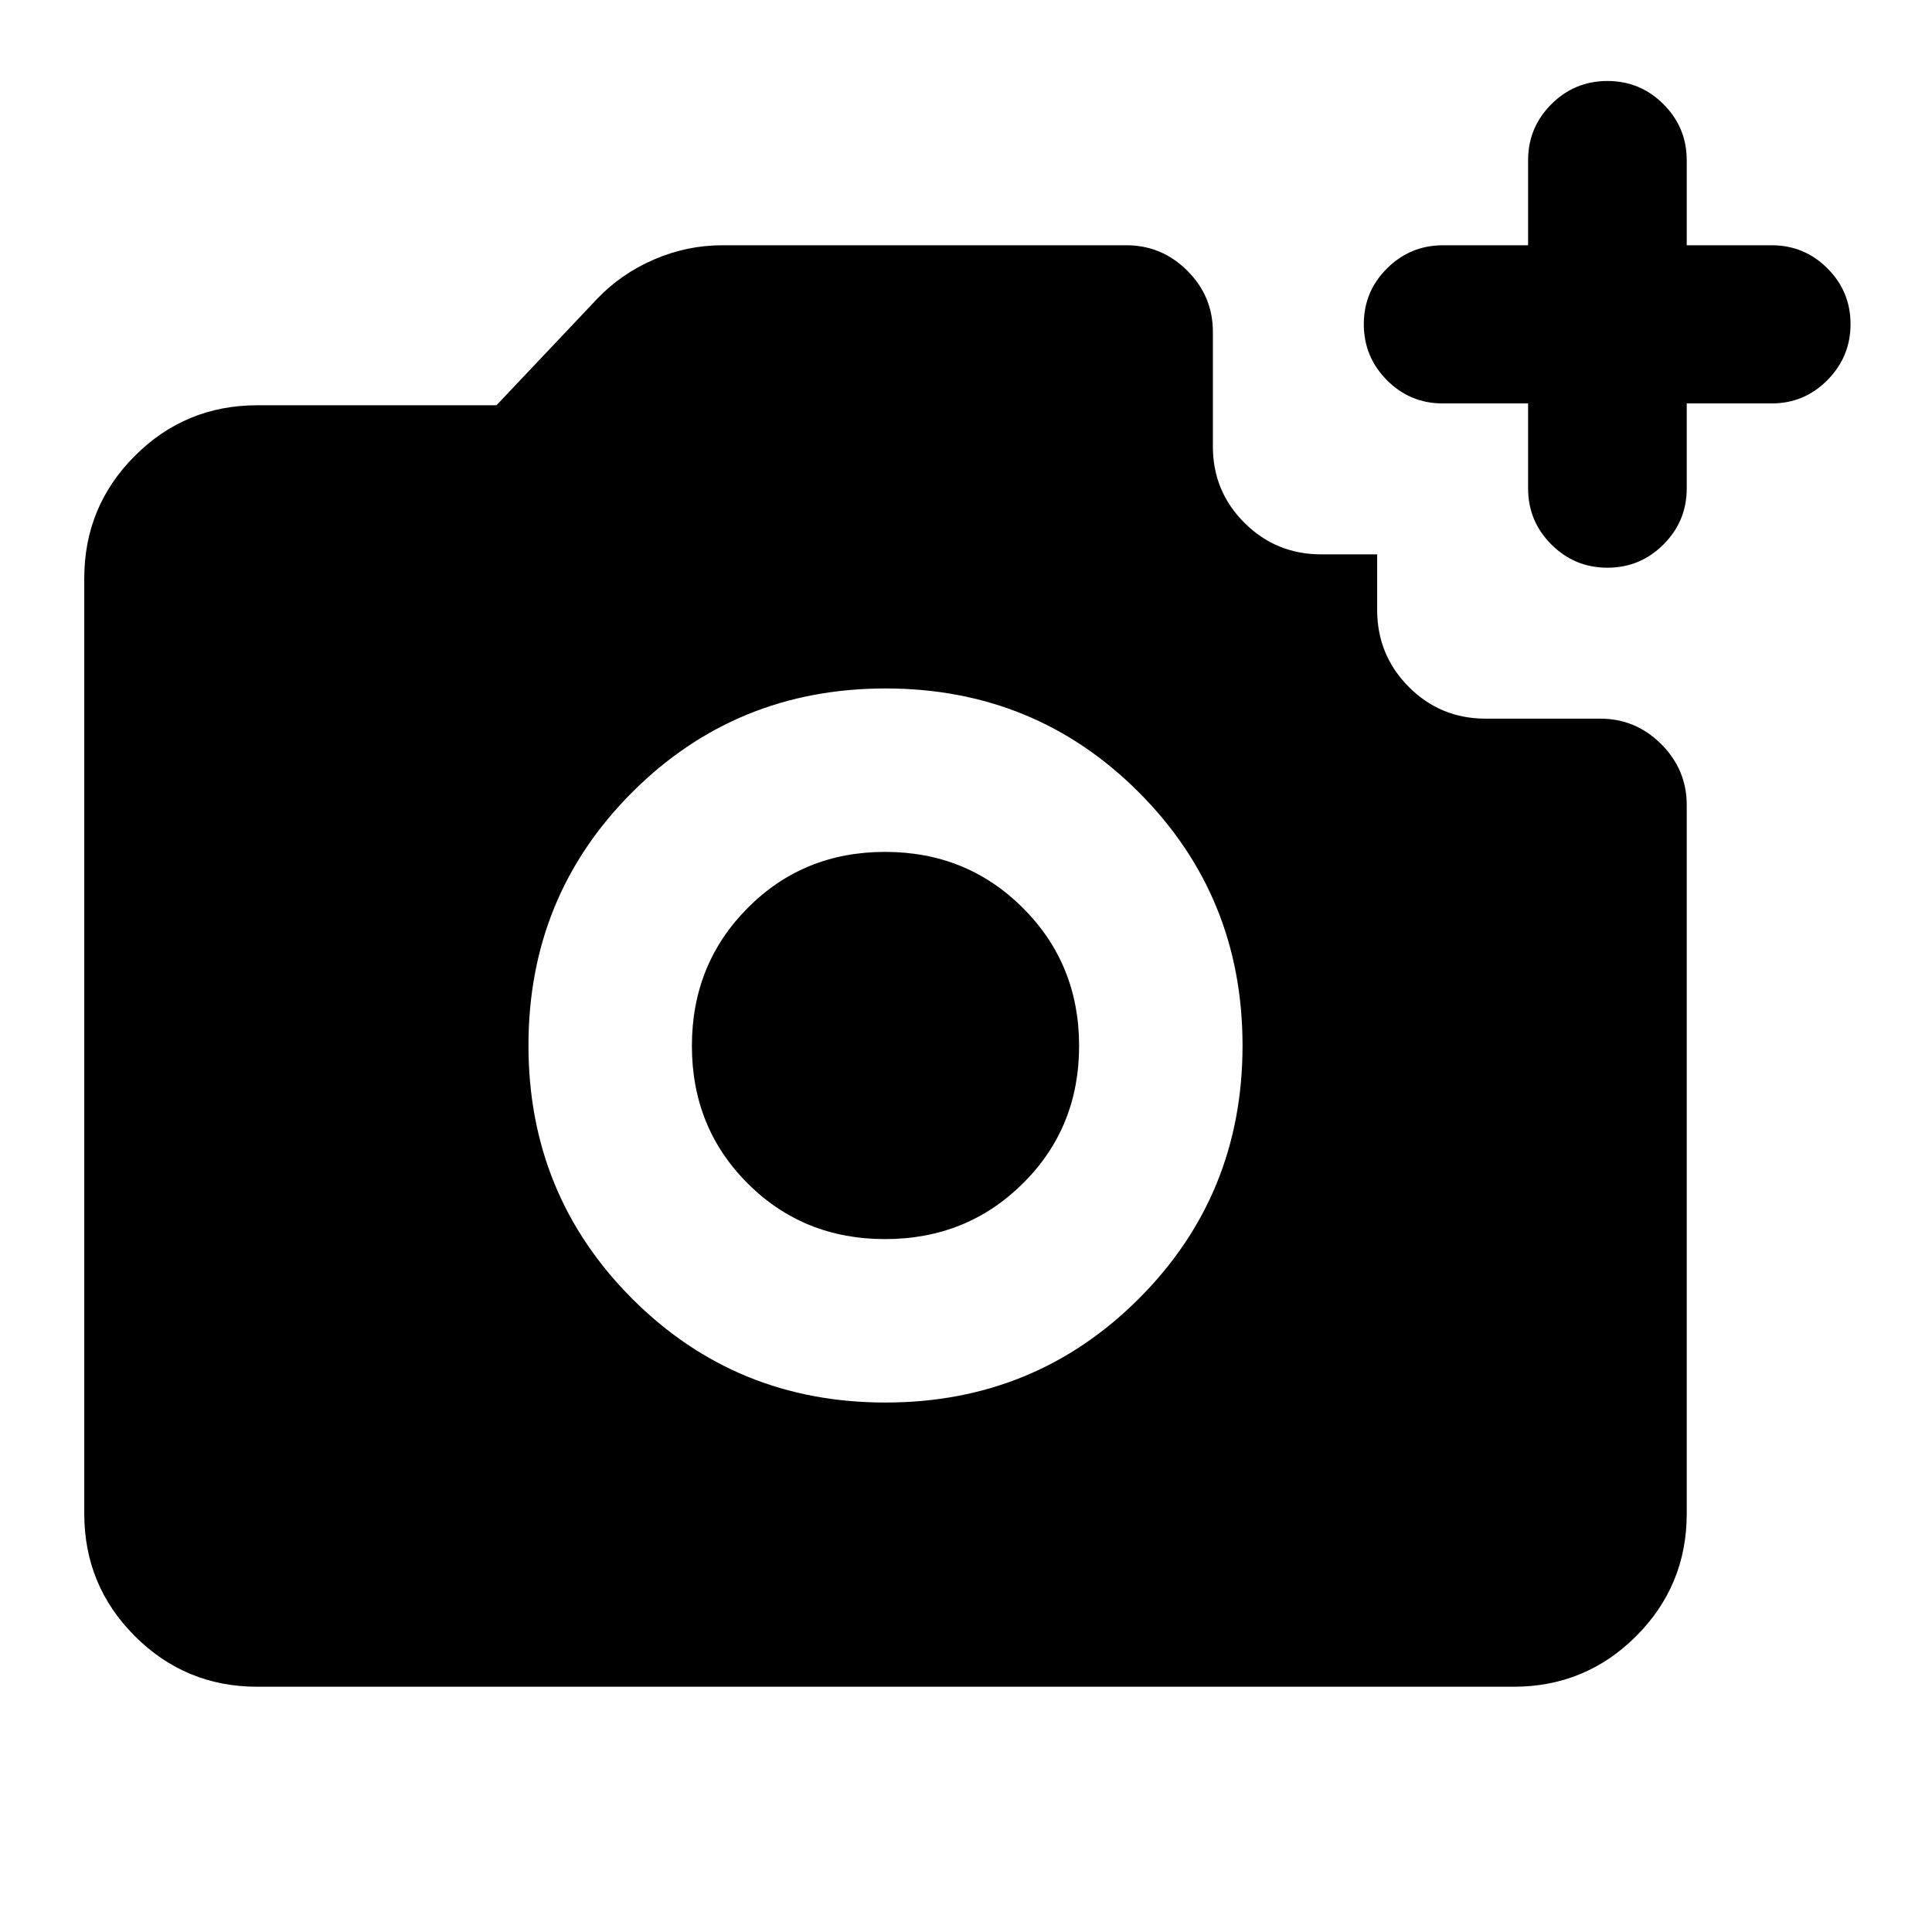 <svg xmlns="http://www.w3.org/2000/svg" height="24" viewBox="0 -960 960 960" width="24"><path d="M798.72-677.91q-16.32 0-27.87-11.55t-11.55-27.87v-42.21h-42.45q-16.21 0-27.69-11.55-11.49-11.55-11.49-27.87 0-16.21 11.55-27.69t27.87-11.48h42.21v-42.22q0-16.31 11.55-27.86t27.87-11.55q16.31 0 27.86 11.55t11.55 27.86v42.22h42.22q16.21 0 27.69 11.48t11.48 27.7q0 16.21-11.48 27.81-11.48 11.6-27.69 11.6h-42.22v42.21q0 16.32-11.55 27.87t-27.86 11.55ZM439.94-263.09q74.28 0 125.88-51.54 51.59-51.54 51.59-125.81 0-74.28-51.54-125.88-51.54-51.59-125.81-51.59-74.28 0-125.88 51.54-51.59 51.54-51.59 125.81 0 74.28 51.54 125.88 51.54 51.59 125.81 51.59Zm-.14-81.21q-40.63 0-68.31-27.69-27.69-27.68-27.69-68.31 0-40.62 27.69-68.51 27.68-27.89 68.31-27.89 40.62 0 68.51 27.89 27.89 27.89 27.89 68.51 0 40.63-27.89 68.31-27.89 27.69-68.51 27.69ZM127.87-121.87q-35.72 0-60.86-25.14t-25.14-60.86v-464.76q0-35.72 25.14-60.86t60.86-25.14H246.7l49.97-52.83q11.88-12.49 28.27-19.58 16.38-7.09 33.95-7.09h200.78q17.66 0 30.33 12.67 12.67 12.68 12.67 30.33v56.97q0 22.34 15.72 37.98 15.71 15.64 38.15 15.64h27.76v27.52q0 22.54 15.71 38.33 15.71 15.78 38.15 15.78h56.97q17.65 0 30.33 12.67 12.67 12.67 12.67 30.33v352.04q0 35.72-25.14 60.86t-60.86 25.14H127.87Z"/></svg>